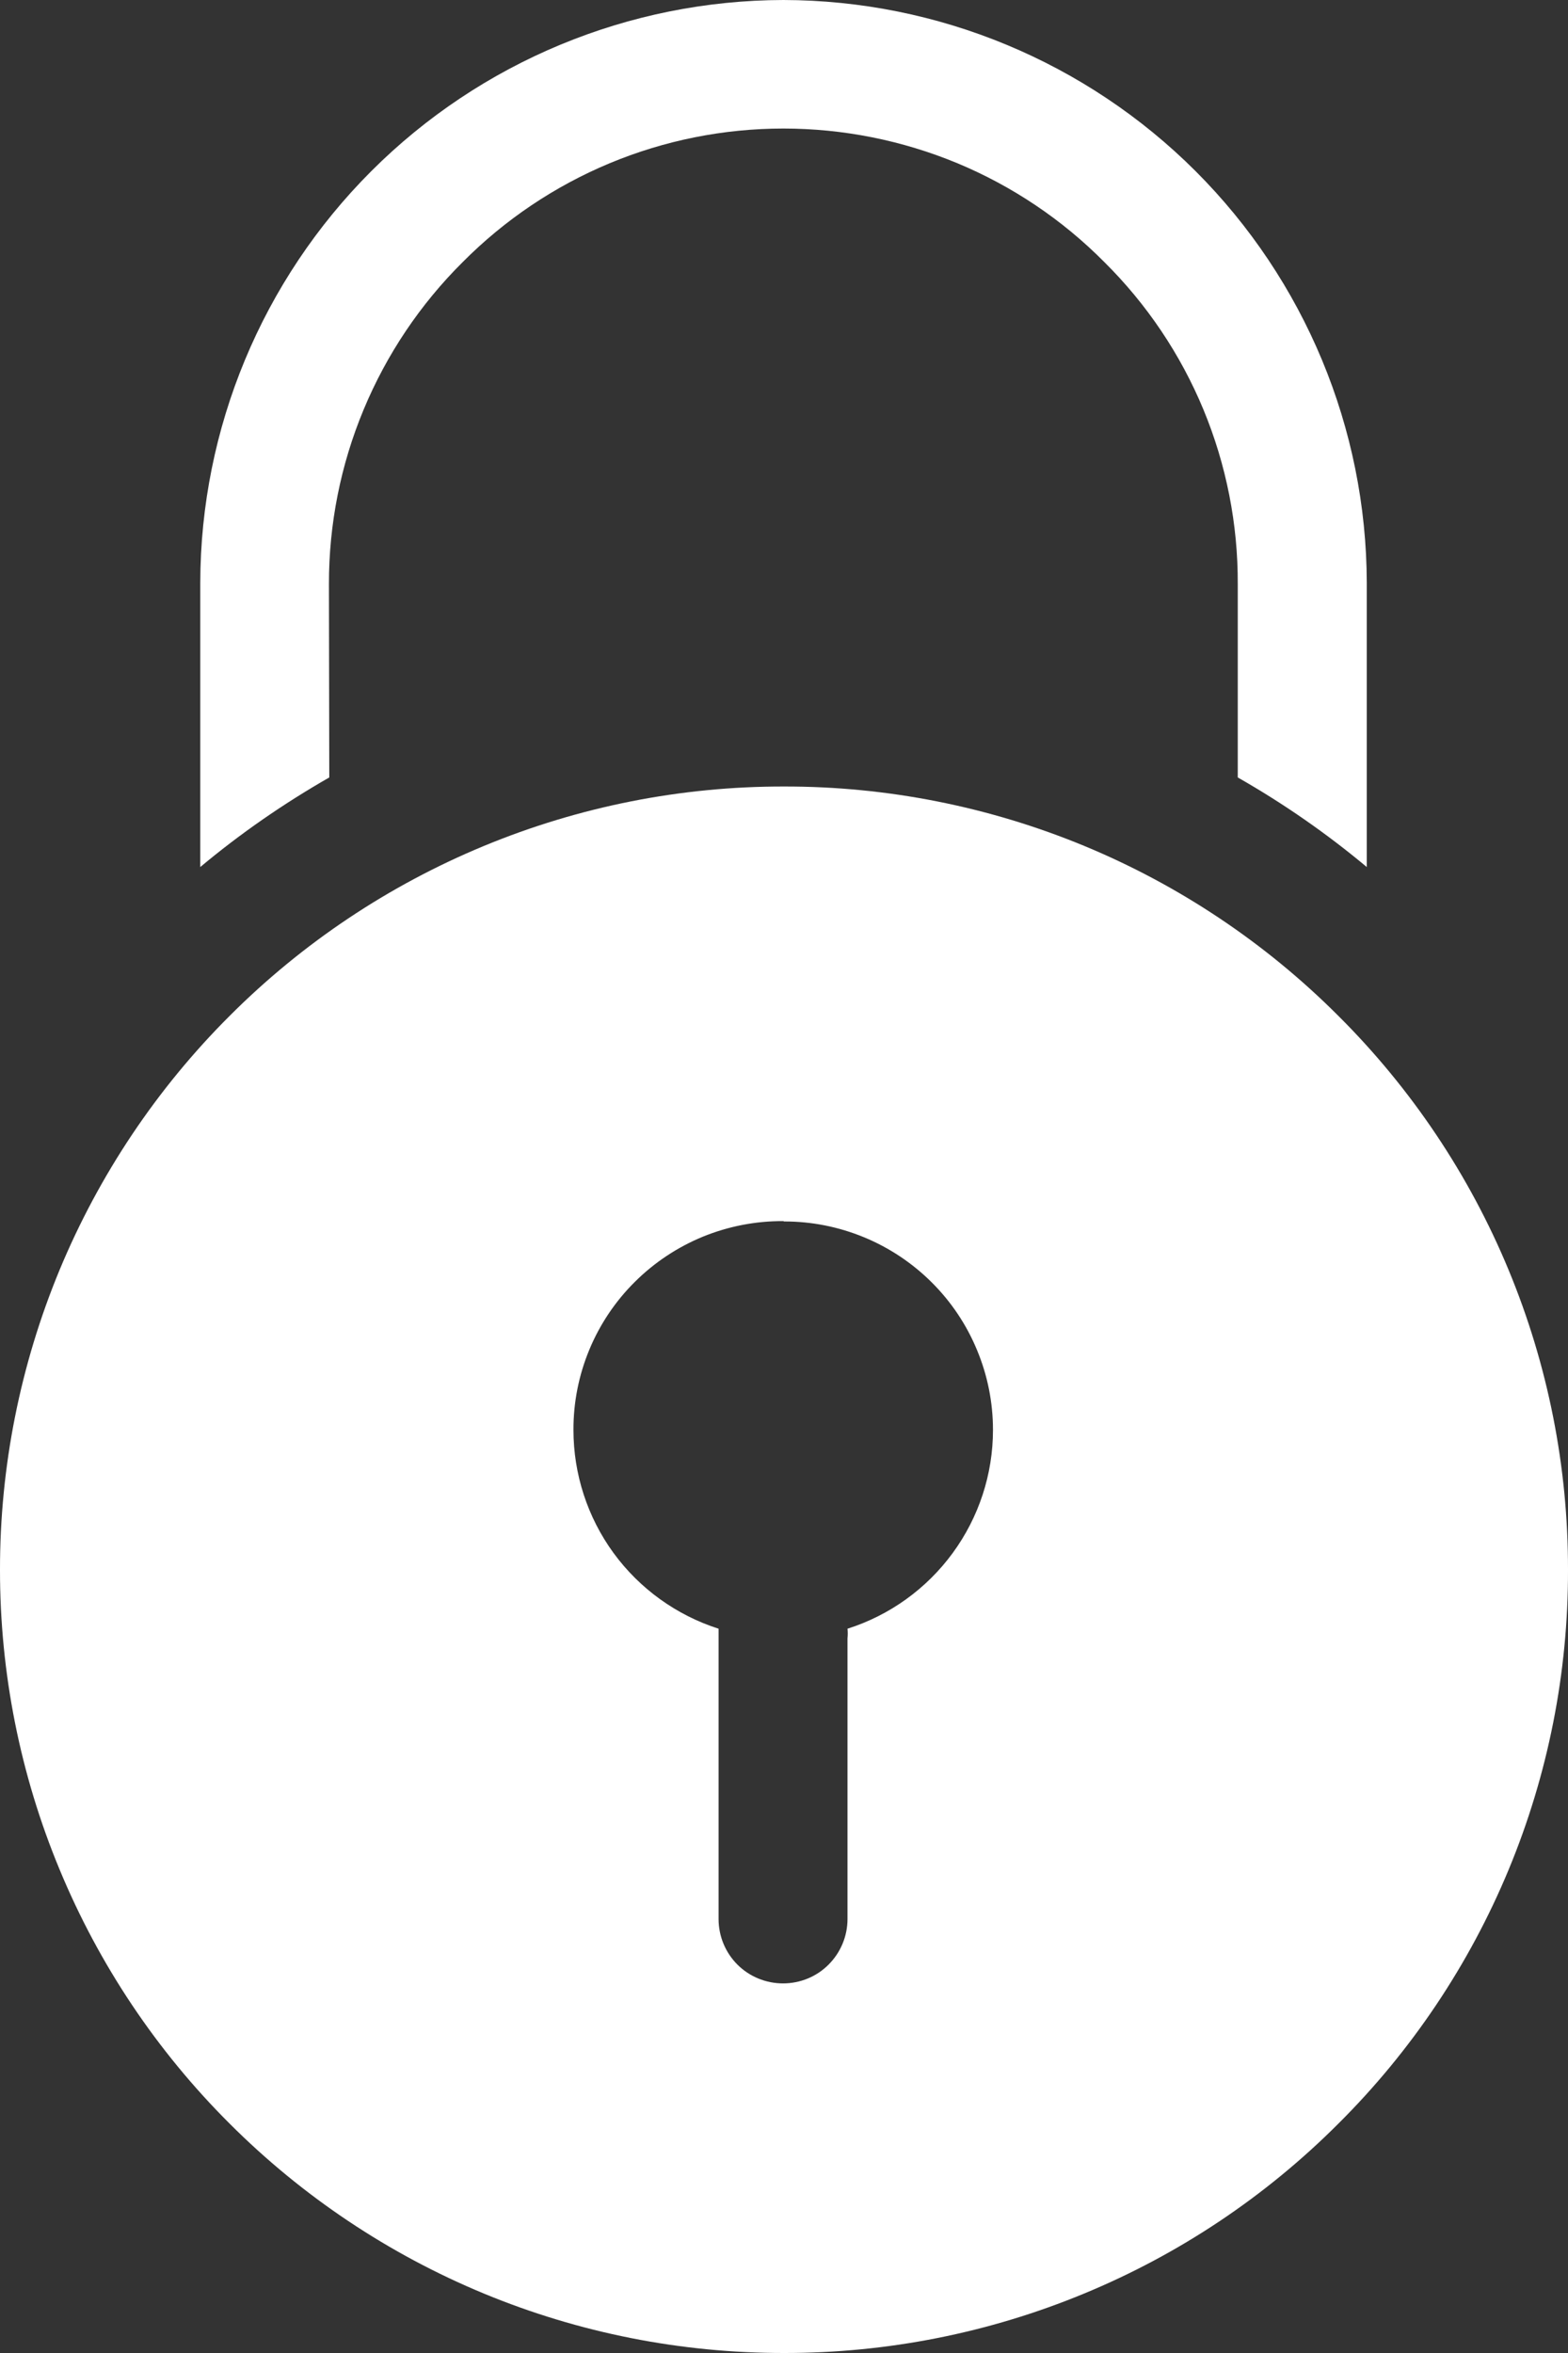 <svg width="18" height="27" viewBox="0 0 18 27" fill="none" xmlns="http://www.w3.org/2000/svg">
<rect x="0" y="0" width="18" height="27" fill="#333333" stroke="none"/>
<path d="M3.776 6.703C3.775 6.016 3.91 5.335 4.174 4.701C4.438 4.066 4.825 3.49 5.313 3.006C5.795 2.521 6.368 2.136 6.999 1.873C7.631 1.61 8.308 1.475 8.993 1.475C9.677 1.475 10.355 1.61 10.988 1.872C11.62 2.135 12.194 2.52 12.676 3.006C13.165 3.49 13.552 4.066 13.815 4.7C14.078 5.335 14.212 6.016 14.209 6.703V8.921C14.732 9.219 15.228 9.563 15.69 9.949V6.688C15.686 4.916 14.979 3.217 13.724 1.963C12.469 0.71 10.768 0.004 8.993 0C7.218 0.004 5.517 0.71 4.263 1.963C3.008 3.217 2.302 4.916 2.299 6.688V9.949C2.761 9.563 3.257 9.22 3.78 8.921L3.776 6.703Z" fill="white"/>
<path d="M2.636 24.368C3.471 25.203 4.463 25.866 5.555 26.318C6.647 26.77 7.818 27.001 9 27C10.182 27.002 11.353 26.77 12.445 26.318C13.537 25.867 14.529 25.204 15.364 24.368C16.202 23.535 16.866 22.544 17.319 21.453C17.771 20.363 18.003 19.193 18 18.012C18.002 16.832 17.77 15.662 17.318 14.572C16.866 13.481 16.201 12.49 15.364 11.657C14.529 10.821 13.537 10.158 12.445 9.706C11.353 9.255 10.182 9.023 9 9.025C7.818 9.023 6.647 9.255 5.555 9.707C4.463 10.159 3.471 10.821 2.636 11.657C1.8 12.491 1.137 13.482 0.684 14.572C0.232 15.663 -0.001 16.832 3.42289e-06 18.012C-0.001 19.193 0.231 20.362 0.684 21.452C1.136 22.543 1.799 23.534 2.636 24.368ZM9 14.016C9.315 14.015 9.627 14.077 9.918 14.197C10.209 14.317 10.473 14.493 10.696 14.715C10.919 14.937 11.096 15.201 11.216 15.492C11.337 15.782 11.399 16.093 11.399 16.408C11.399 16.916 11.237 17.41 10.937 17.82C10.637 18.23 10.214 18.535 9.729 18.689C9.733 18.726 9.733 18.763 9.729 18.8V22.02C9.729 22.216 9.651 22.404 9.512 22.543C9.374 22.682 9.185 22.759 8.989 22.759C8.793 22.759 8.604 22.682 8.465 22.543C8.326 22.404 8.249 22.216 8.249 22.02V18.8C8.249 18.763 8.249 18.726 8.249 18.689C7.765 18.534 7.343 18.23 7.043 17.82C6.744 17.41 6.583 16.915 6.583 16.408C6.582 16.092 6.644 15.78 6.765 15.488C6.886 15.196 7.064 14.931 7.288 14.709C7.512 14.486 7.778 14.31 8.07 14.19C8.363 14.071 8.676 14.01 8.993 14.012L9 14.016Z" fill="white"/>
</svg>
